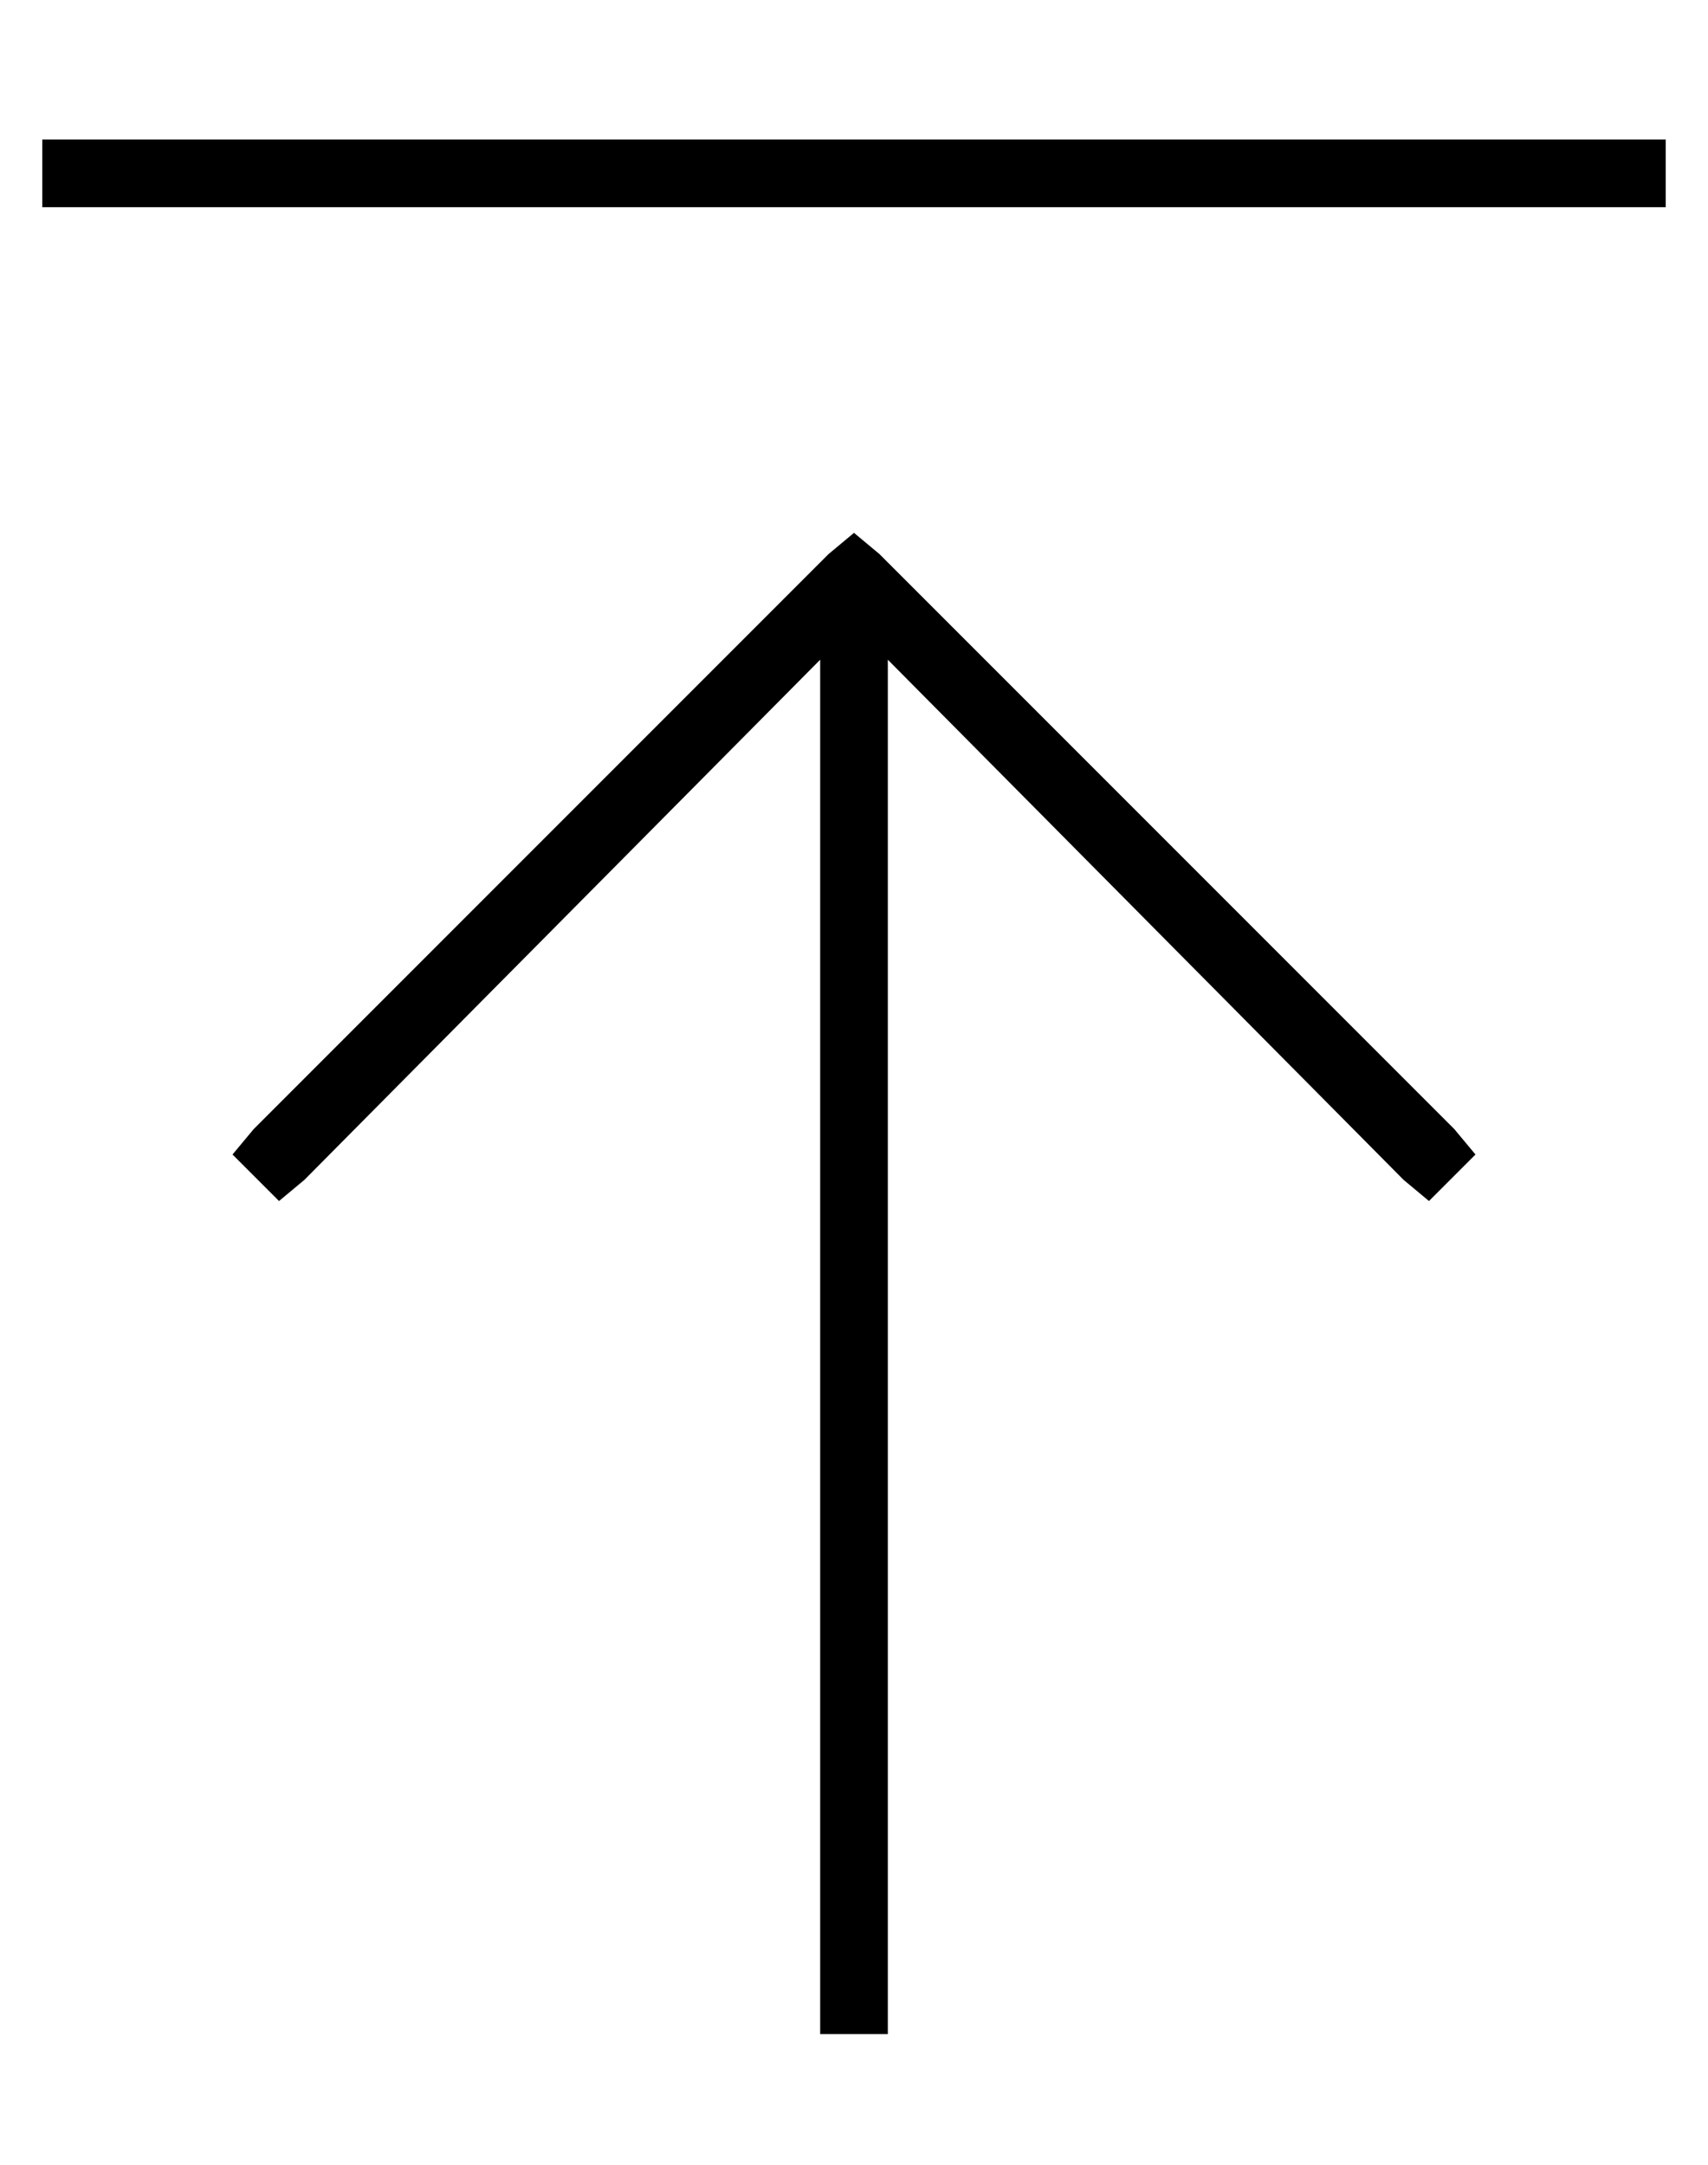 <?xml version="1.0" standalone="no"?>
<!DOCTYPE svg PUBLIC "-//W3C//DTD SVG 1.1//EN" "http://www.w3.org/Graphics/SVG/1.1/DTD/svg11.dtd" >
<svg xmlns="http://www.w3.org/2000/svg" xmlns:xlink="http://www.w3.org/1999/xlink" version="1.1" viewBox="-10 -40 404 512">
   <path fill="currentColor"
d="M8 -7h-8h8h-8v16v0h8h376v-16v0h-8h-368zM198 91l-6 -5l6 5l-6 -5l-6 5v0l-136 136v0l-5 6v0l11 11v0l6 -5v0l122 -123v0v317v0v8v0h16v0v-8v0v-317v0l122 123v0l6 5v0l11 -11v0l-5 -6v0l-136 -136v0z" />
</svg>
